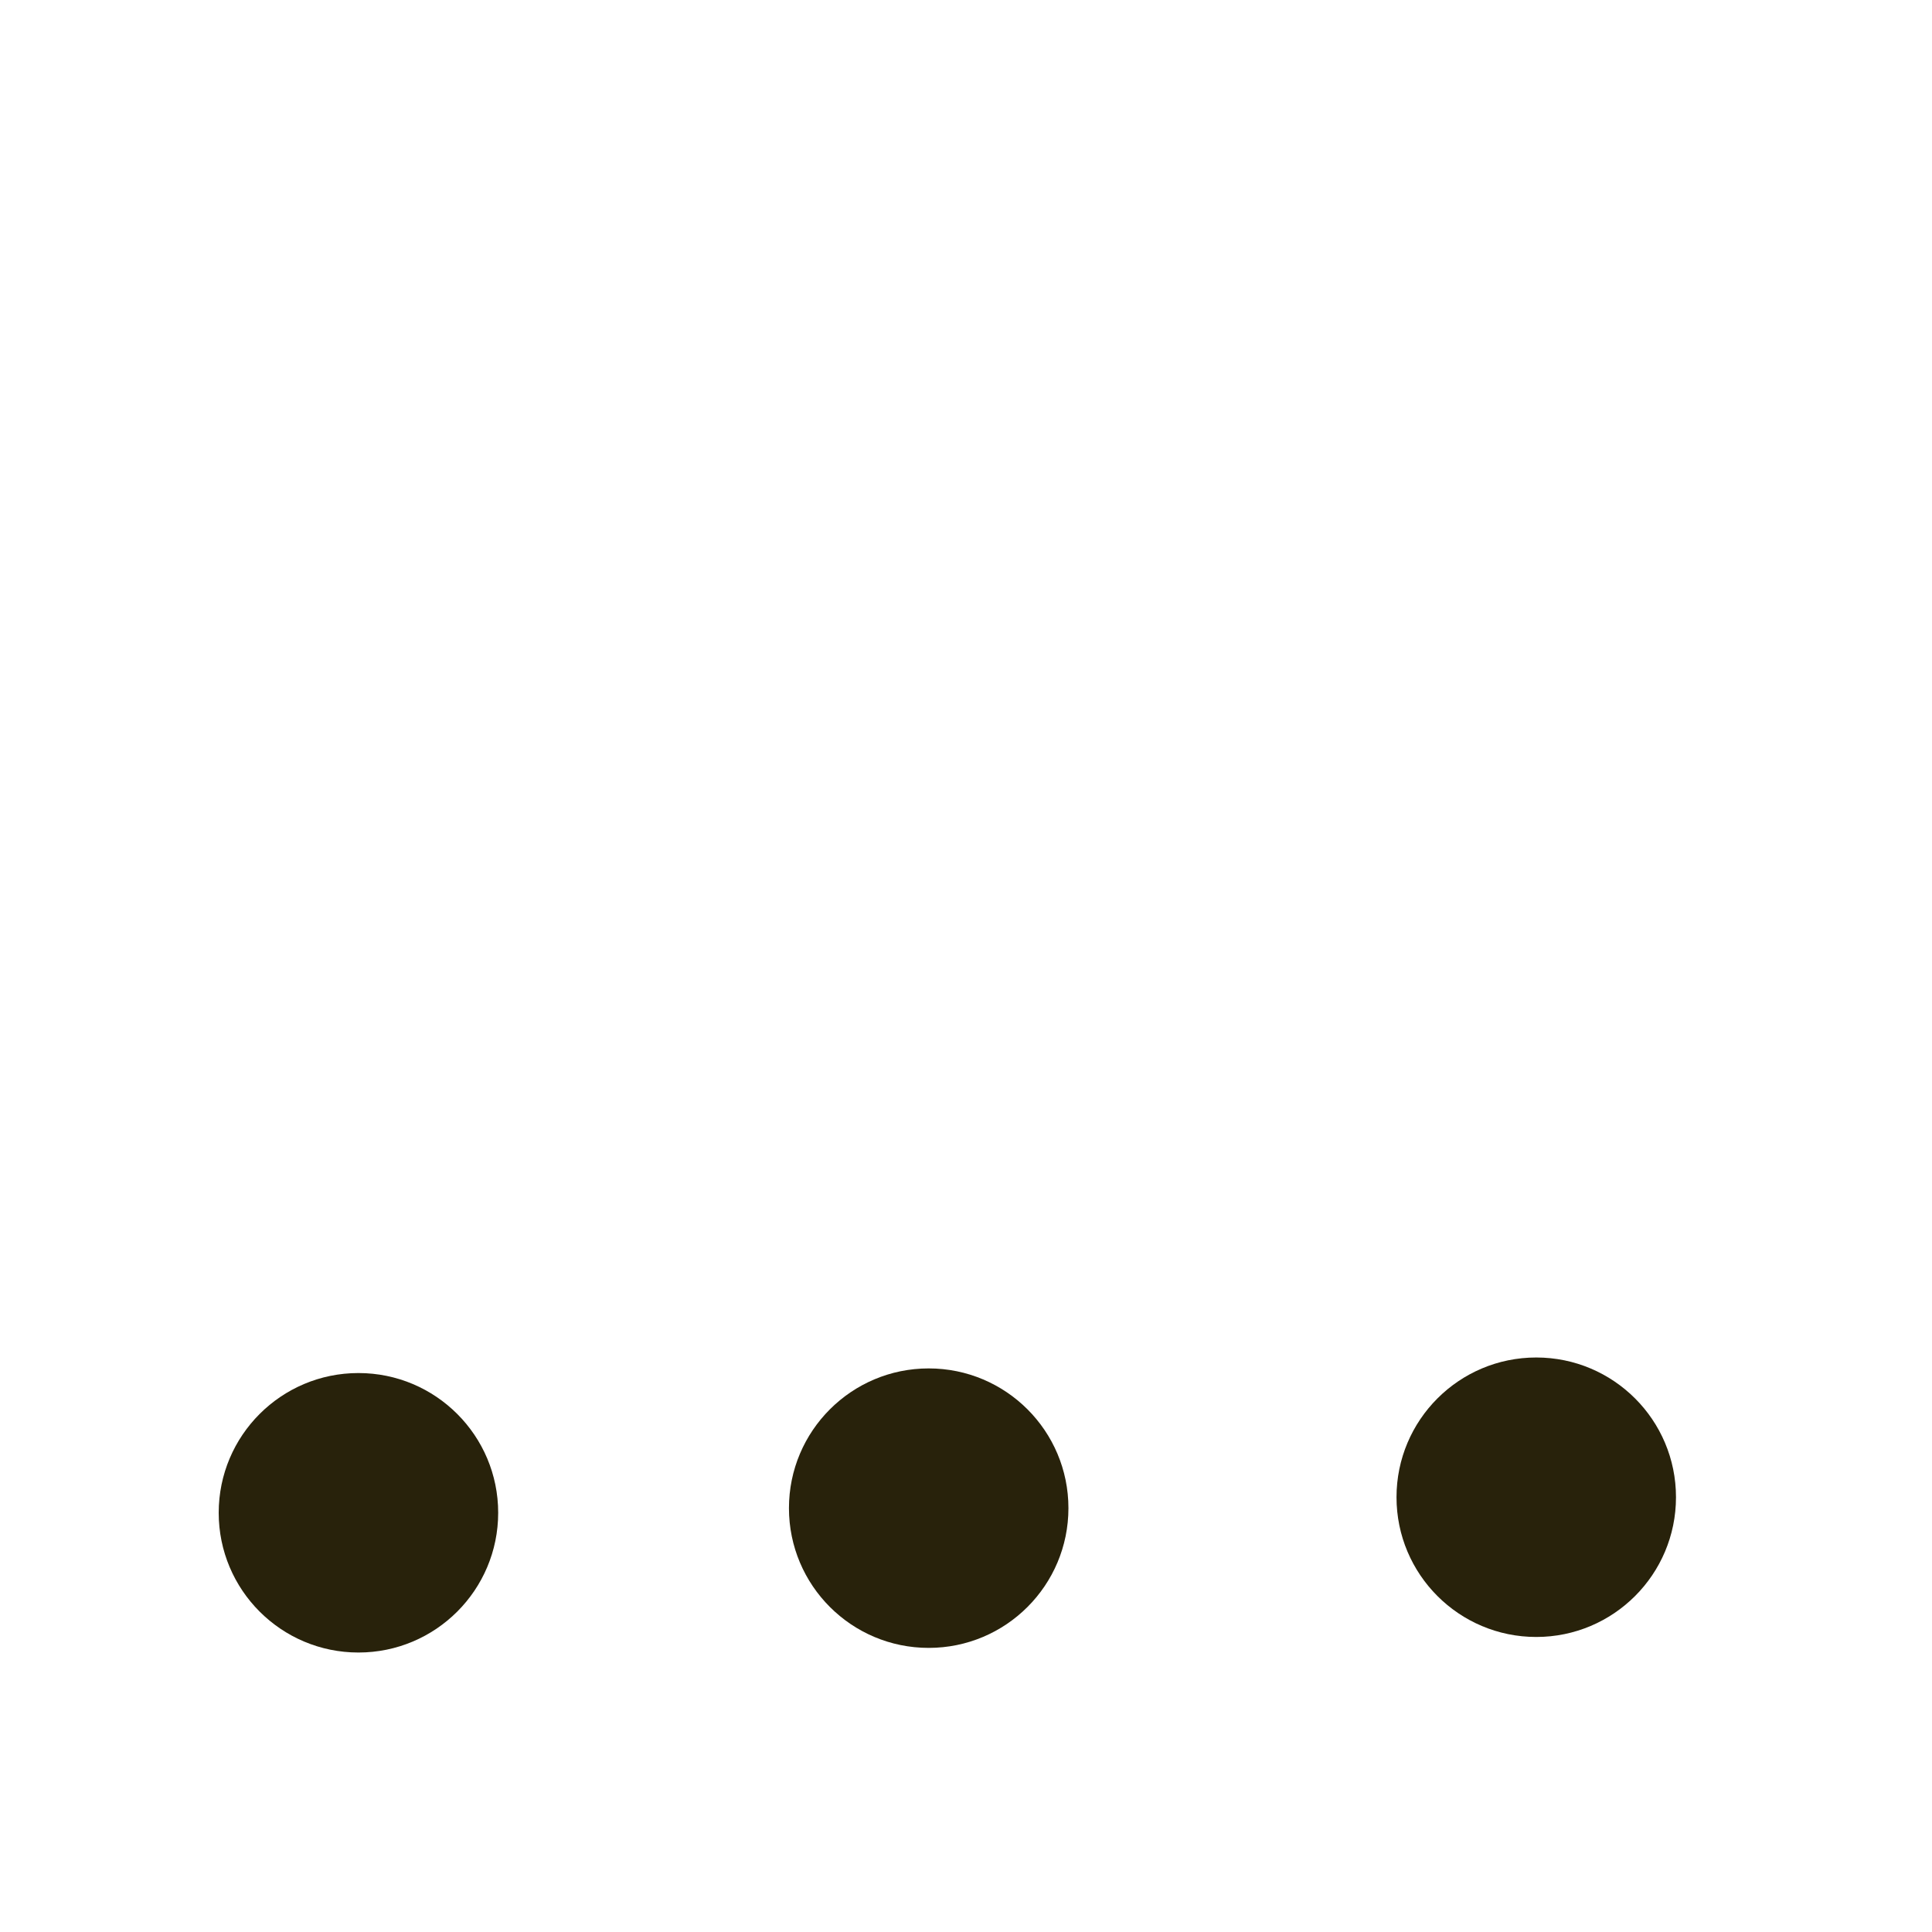 <?xml version="1.0" encoding="UTF-8" standalone="no"?>
<!-- Created with Inkscape (http://www.inkscape.org/) -->

<svg
   width="41.74mm"
   height="41.74mm"
   viewBox="0 0 41.74 41.74"
   version="1.1"
   id="svg1"
   xmlns="http://www.w3.org/2000/svg"
   xmlns:svg="http://www.w3.org/2000/svg">
  <rect x="0" y="0" width="41.74" height="41.74" fill="#808080" stroke="none"/>
  <defs
     id="defs1" />
  <g
     id="layer1"
     transform="translate(-43.84,-61.428)">
    <rect
       style="fill:#ffffff;fill-opacity:1;stroke:none;stroke-width:7.965;stroke-dasharray:none;stroke-opacity:1"
       id="rect3"
       width="41.74"
       height="41.74"
       x="43.84"
       y="61.428"
       rx="0"
       ry="12.076" />
    <circle
       style="fill:#28220b;fill-opacity:1;stroke:none;stroke-width:7.965;stroke-dasharray:none;stroke-opacity:1"
       id="path3"
       cx="51.584"
       cy="94.111"
       r="3.019" />
    <circle
       style="fill:#28220b;fill-opacity:1;stroke:none;stroke-width:7.965;stroke-dasharray:none;stroke-opacity:1"
       id="path3-6"
       cx="63.904"
       cy="94.011"
       r="3.019" />
    <circle
       style="fill:#28220b;fill-opacity:1;stroke:none;stroke-width:7.965;stroke-dasharray:none;stroke-opacity:1"
       id="path3-2"
       cx="77.03"
       cy="93.775"
       r="3.019" />
  </g>
</svg>
